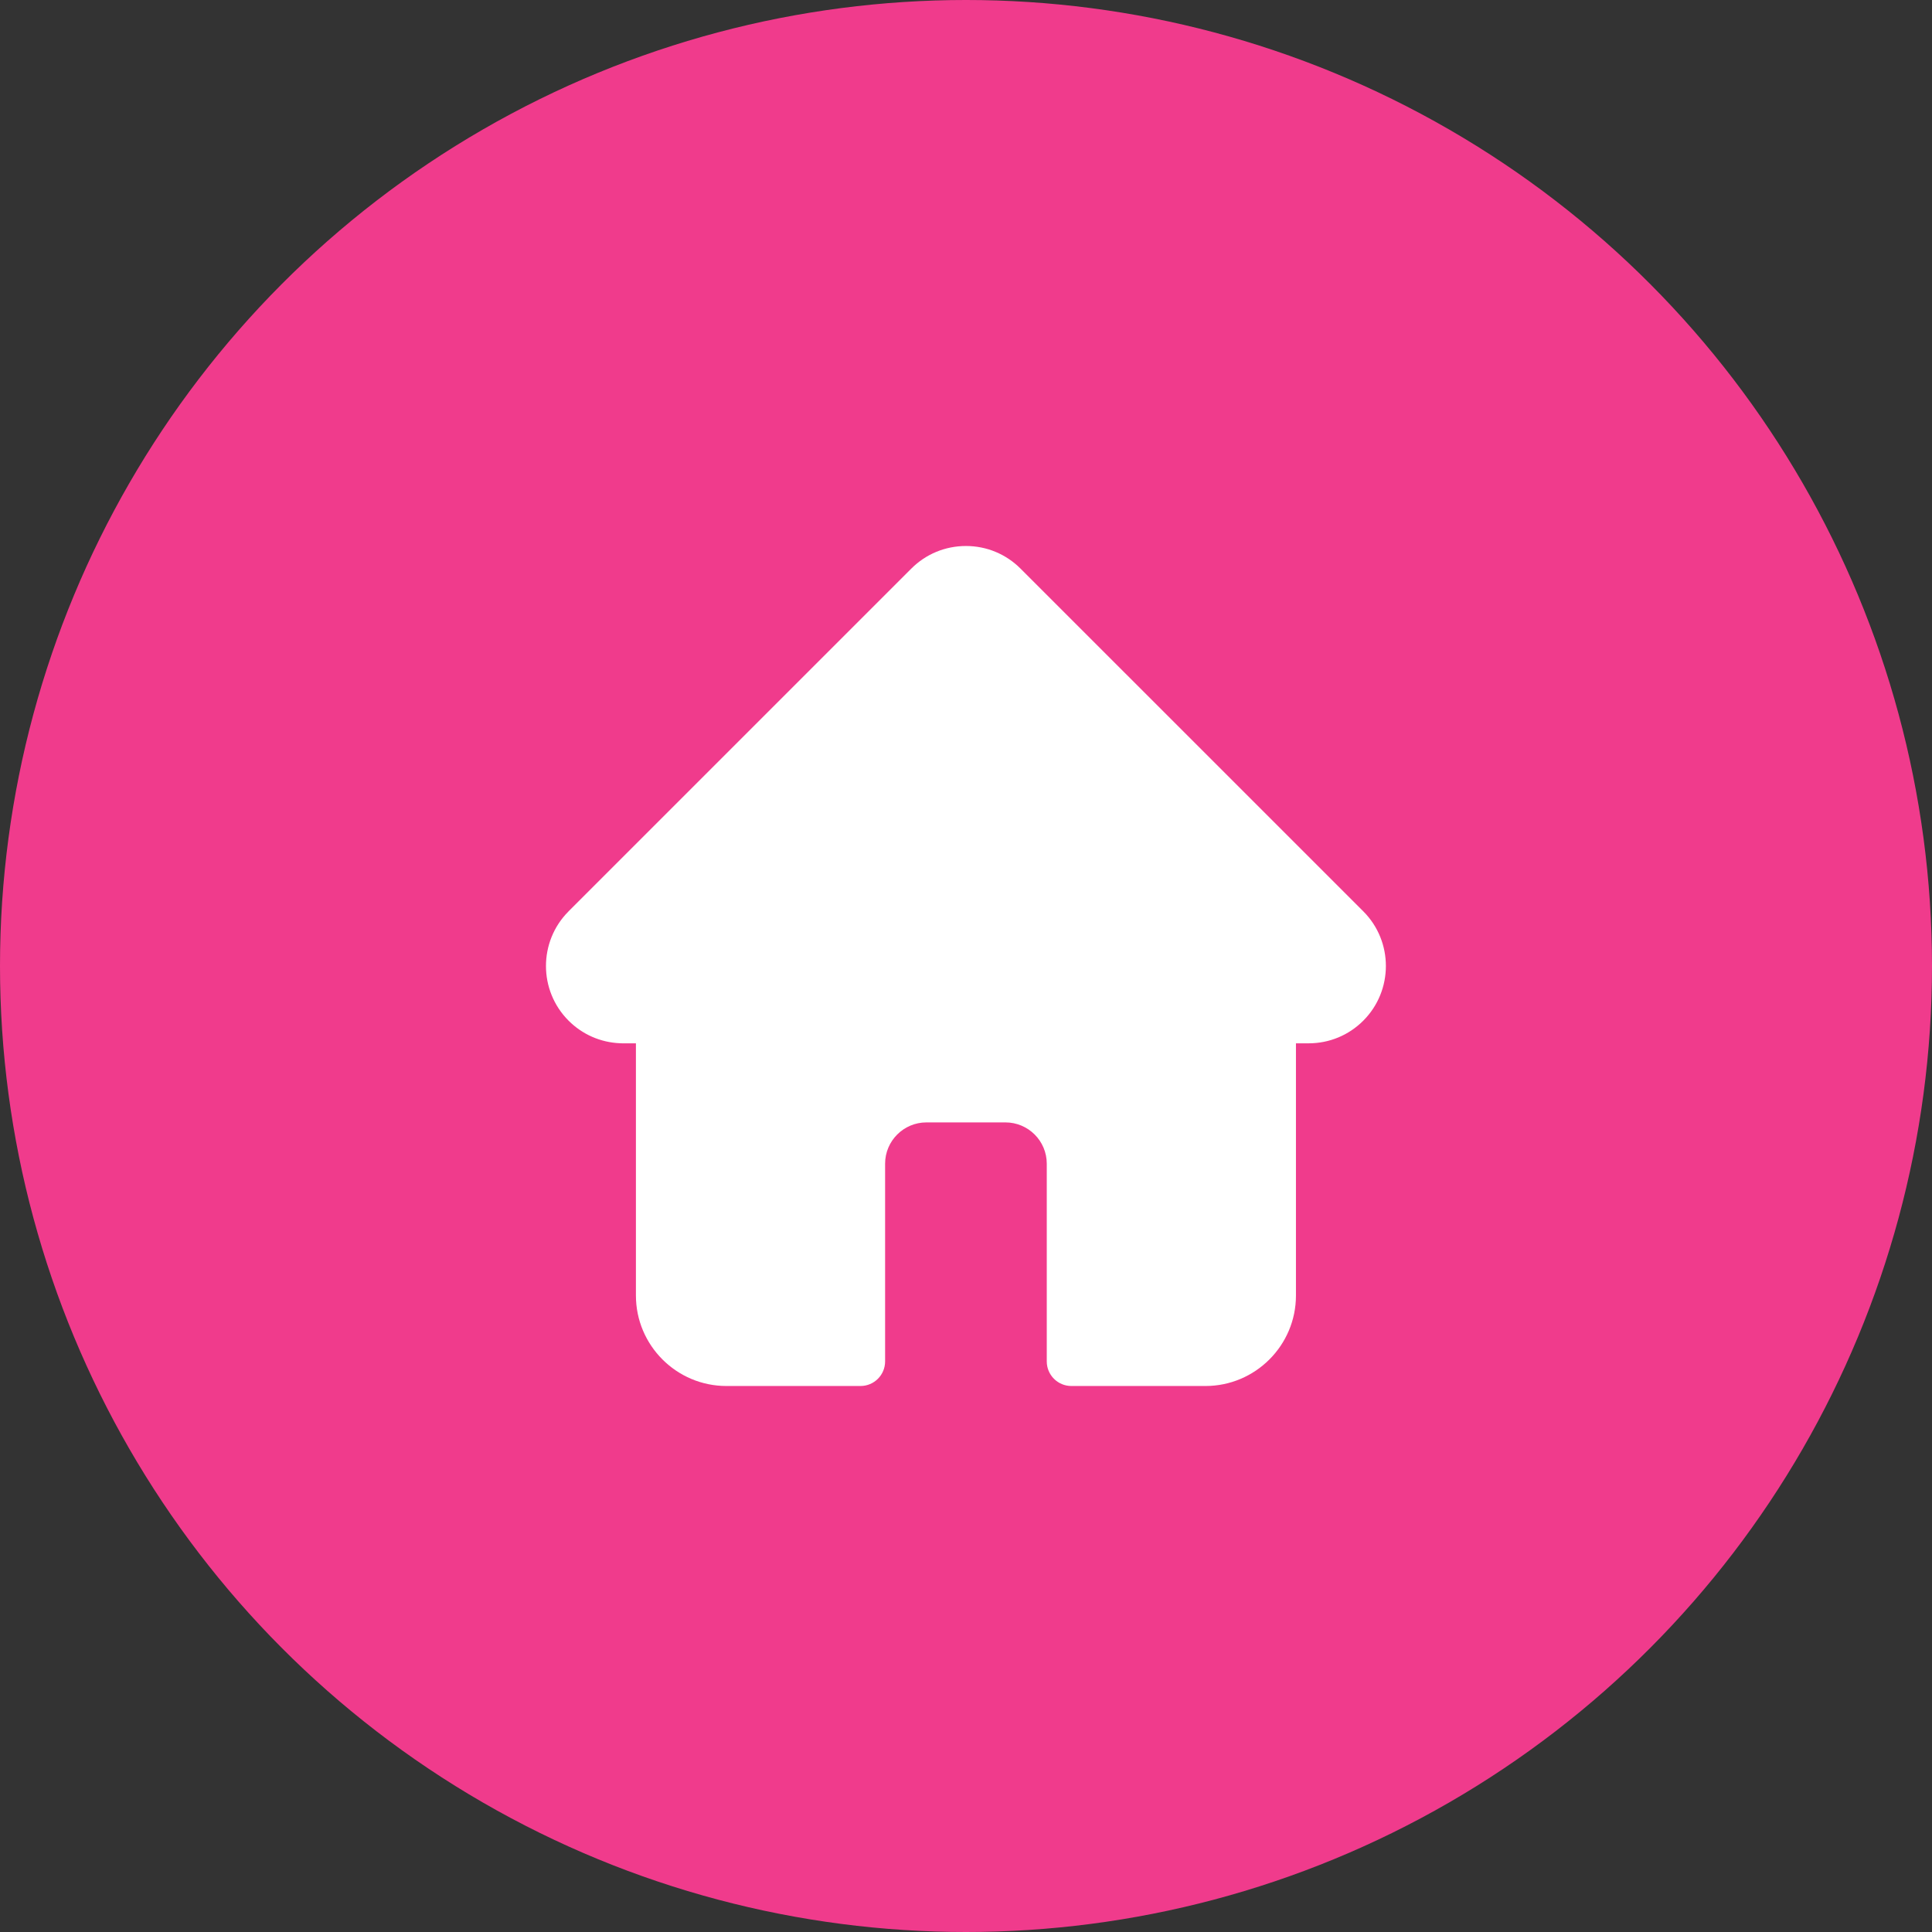 <svg width="46" height="46" viewBox="0 0 46 46" fill="none" xmlns="http://www.w3.org/2000/svg">
<rect x="0" y="0" width="46" height="46" fill="#333333" stroke="none"/>
<circle cx="23" cy="23" r="23" fill="#F03B8C"/>
<path d="M32.46 21.699C32.46 21.699 32.459 21.698 32.459 21.698L24.3 13.54C23.953 13.192 23.49 13 22.999 13C22.507 13 22.044 13.191 21.697 13.539L13.542 21.693C13.54 21.696 13.537 21.699 13.534 21.702C12.82 22.42 12.821 23.585 13.538 24.302C13.865 24.629 14.297 24.819 14.759 24.839C14.778 24.84 14.797 24.841 14.816 24.841H15.141V30.845C15.141 32.033 16.108 33 17.296 33H20.488C20.812 33 21.074 32.738 21.074 32.414V27.707C21.074 27.165 21.515 26.724 22.057 26.724H23.94C24.482 26.724 24.923 27.165 24.923 27.707V32.414C24.923 32.738 25.185 33 25.509 33H28.701C29.889 33 30.856 32.033 30.856 30.845V24.841H31.157C31.649 24.841 32.111 24.65 32.459 24.302C33.176 23.584 33.177 22.417 32.46 21.699Z" fill="white"/>
</svg>

